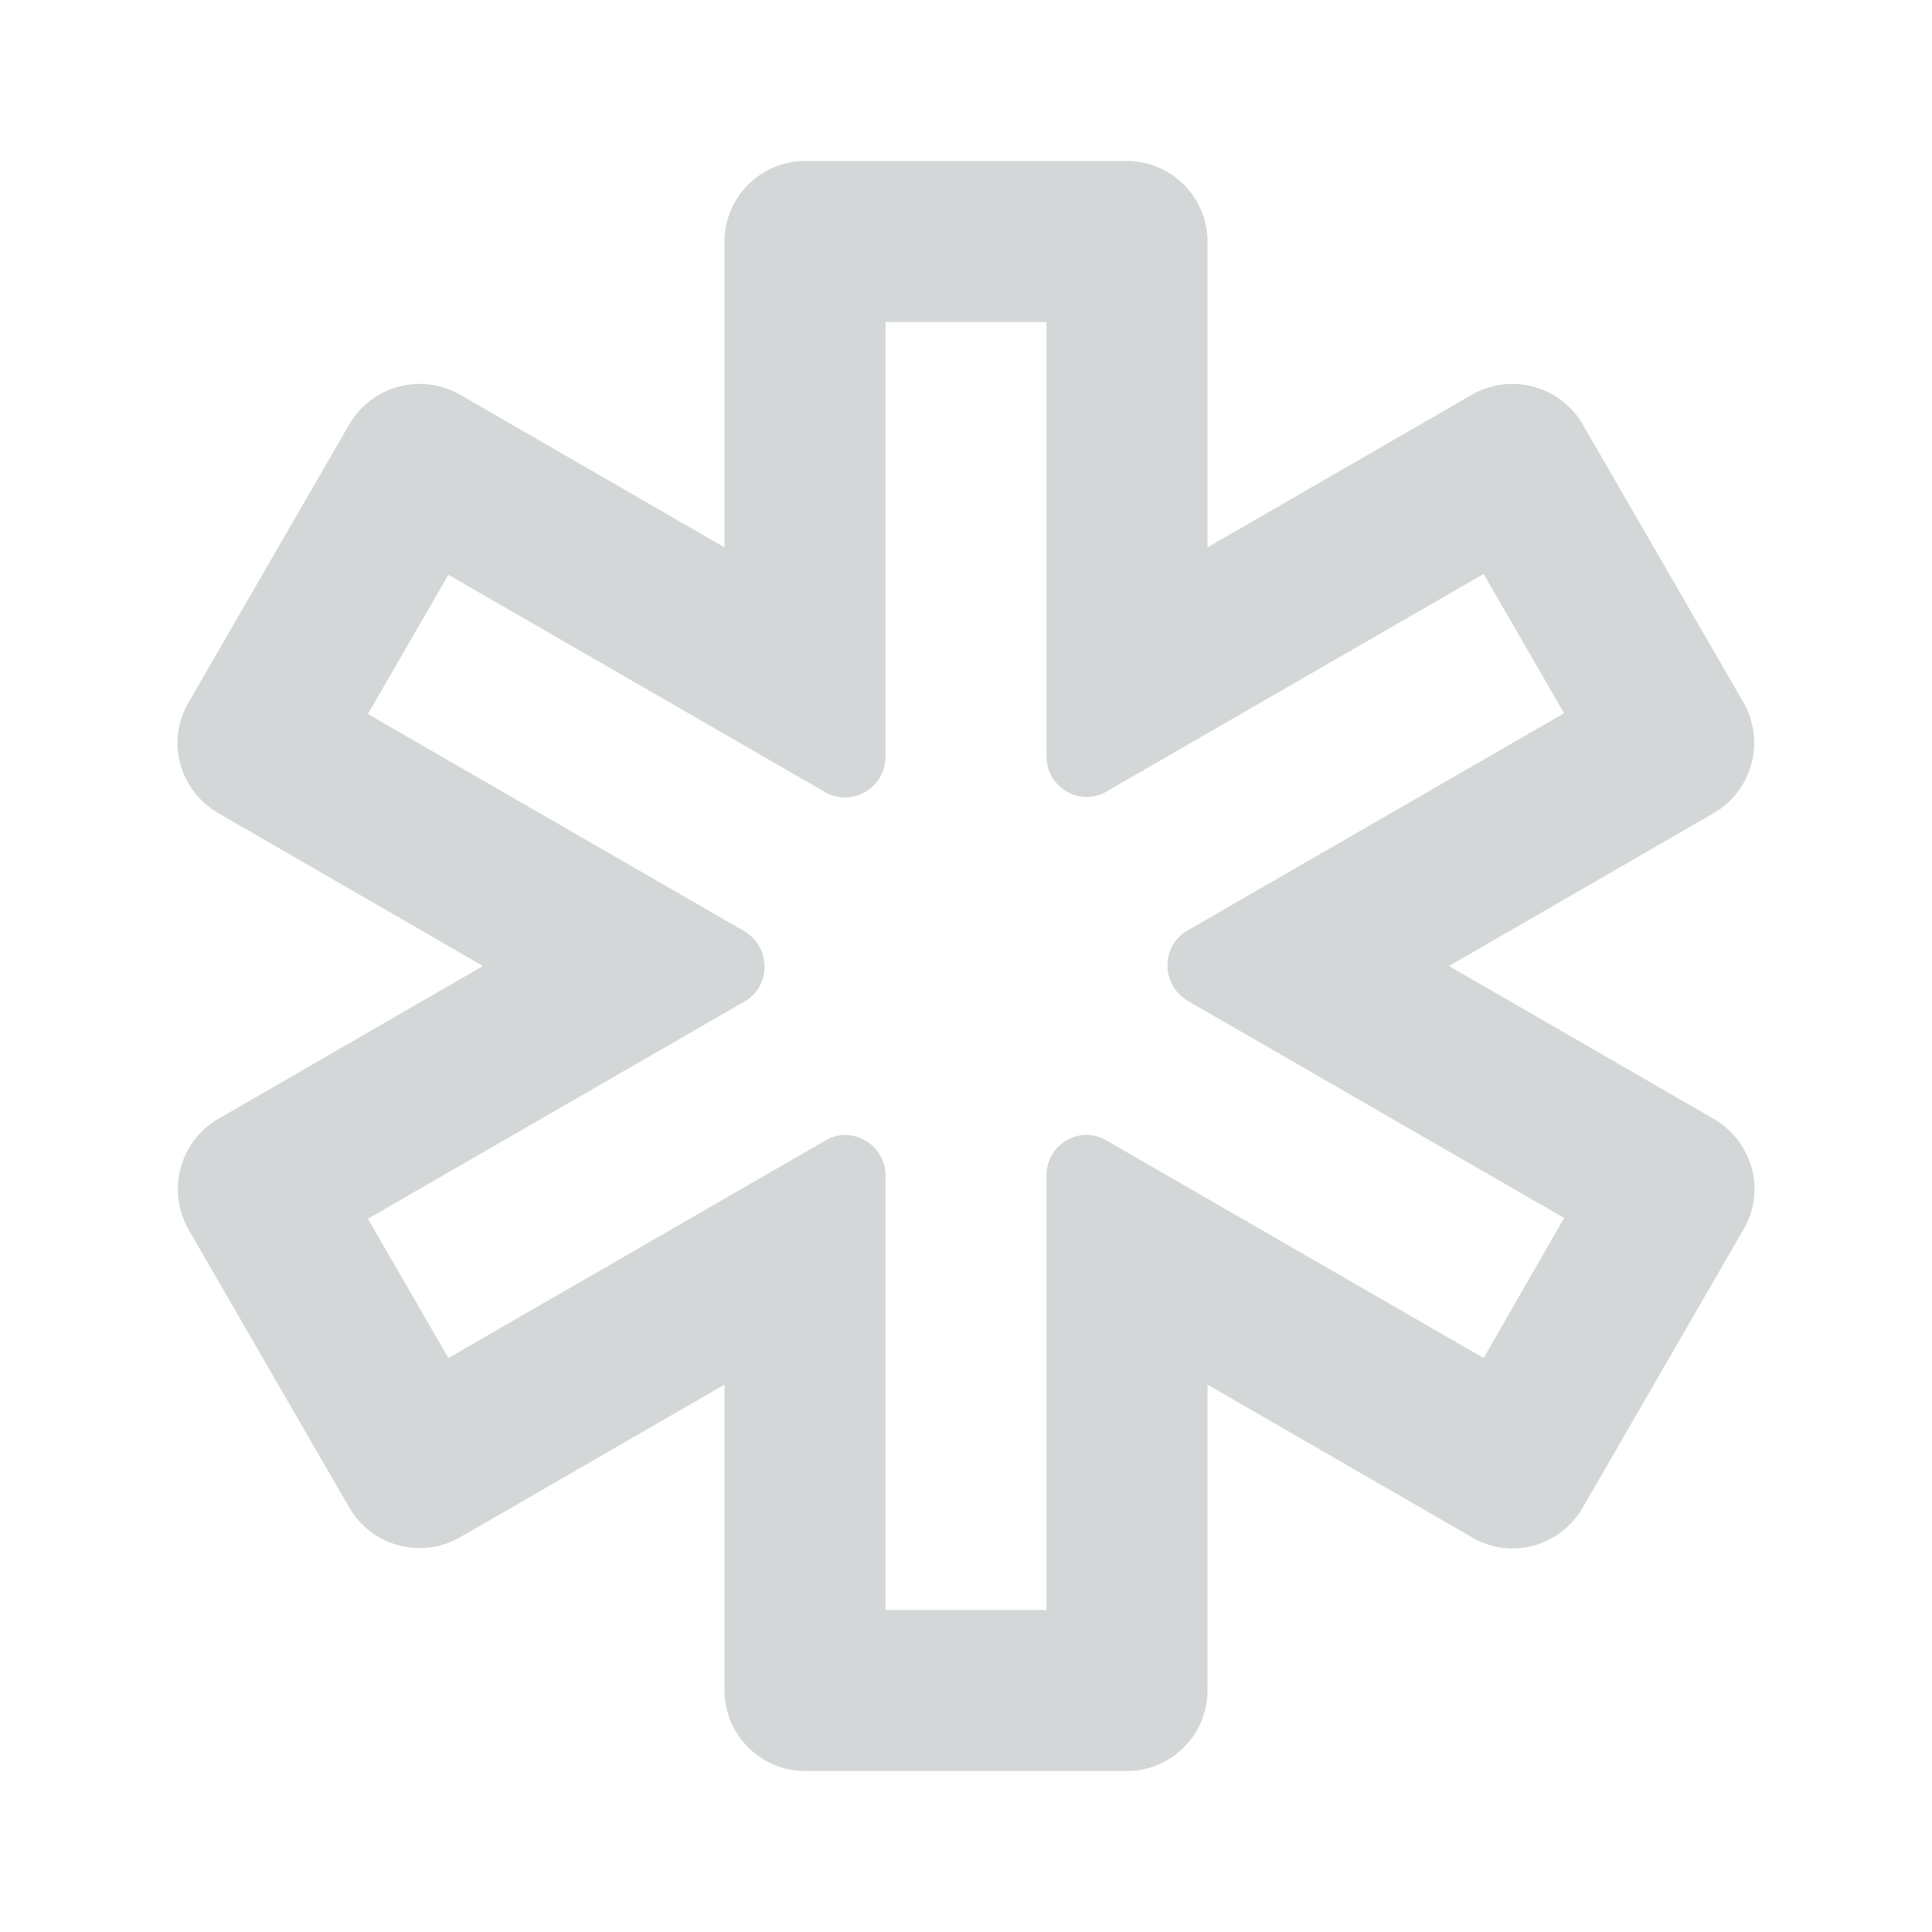 <svg width="24" height="24" viewBox="0 0 24 24" fill="none" xmlns="http://www.w3.org/2000/svg">
<path d="M21.29 13.9L18 12L21.29 10.1C21.77 9.82 21.93 9.21 21.66 8.73L19.66 5.27C19.526 5.041 19.308 4.873 19.051 4.804C18.795 4.735 18.521 4.769 18.29 4.9L15 6.8V3C15 2.45 14.55 2 14 2H10C9.45 2 9 2.45 9 3V6.8L5.71 4.9C5.479 4.769 5.206 4.735 4.949 4.804C4.693 4.873 4.474 5.041 4.34 5.27L2.34 8.73C2.06 9.21 2.23 9.82 2.71 10.1L6 12L2.71 13.9C2.23 14.18 2.07 14.79 2.34 15.27L4.34 18.73C4.62 19.21 5.23 19.37 5.71 19.1L9 17.2V21C9 21.55 9.45 22 10 22H14C14.55 22 15 21.55 15 21V17.2L18.29 19.1C18.77 19.38 19.38 19.21 19.66 18.73L21.66 15.27C21.94 14.79 21.77 14.18 21.29 13.9ZM18.43 16.87L13.75 14.17C13.42 13.97 13 14.21 13 14.6V20H11V14.6C11 14.22 10.58 13.97 10.25 14.17L5.57 16.87L4.57 15.14L9.25 12.44C9.58 12.25 9.58 11.77 9.25 11.57L4.57 8.87L5.57 7.14L10.25 9.84C10.58 10.03 11 9.79 11 9.4V4H13V9.4C13 9.78 13.42 10.03 13.75 9.83L18.43 7.13L19.43 8.86L14.75 11.56C14.42 11.75 14.42 12.23 14.75 12.43L19.43 15.13L18.43 16.87Z" fill="#D4D7D7"/>
</svg>
